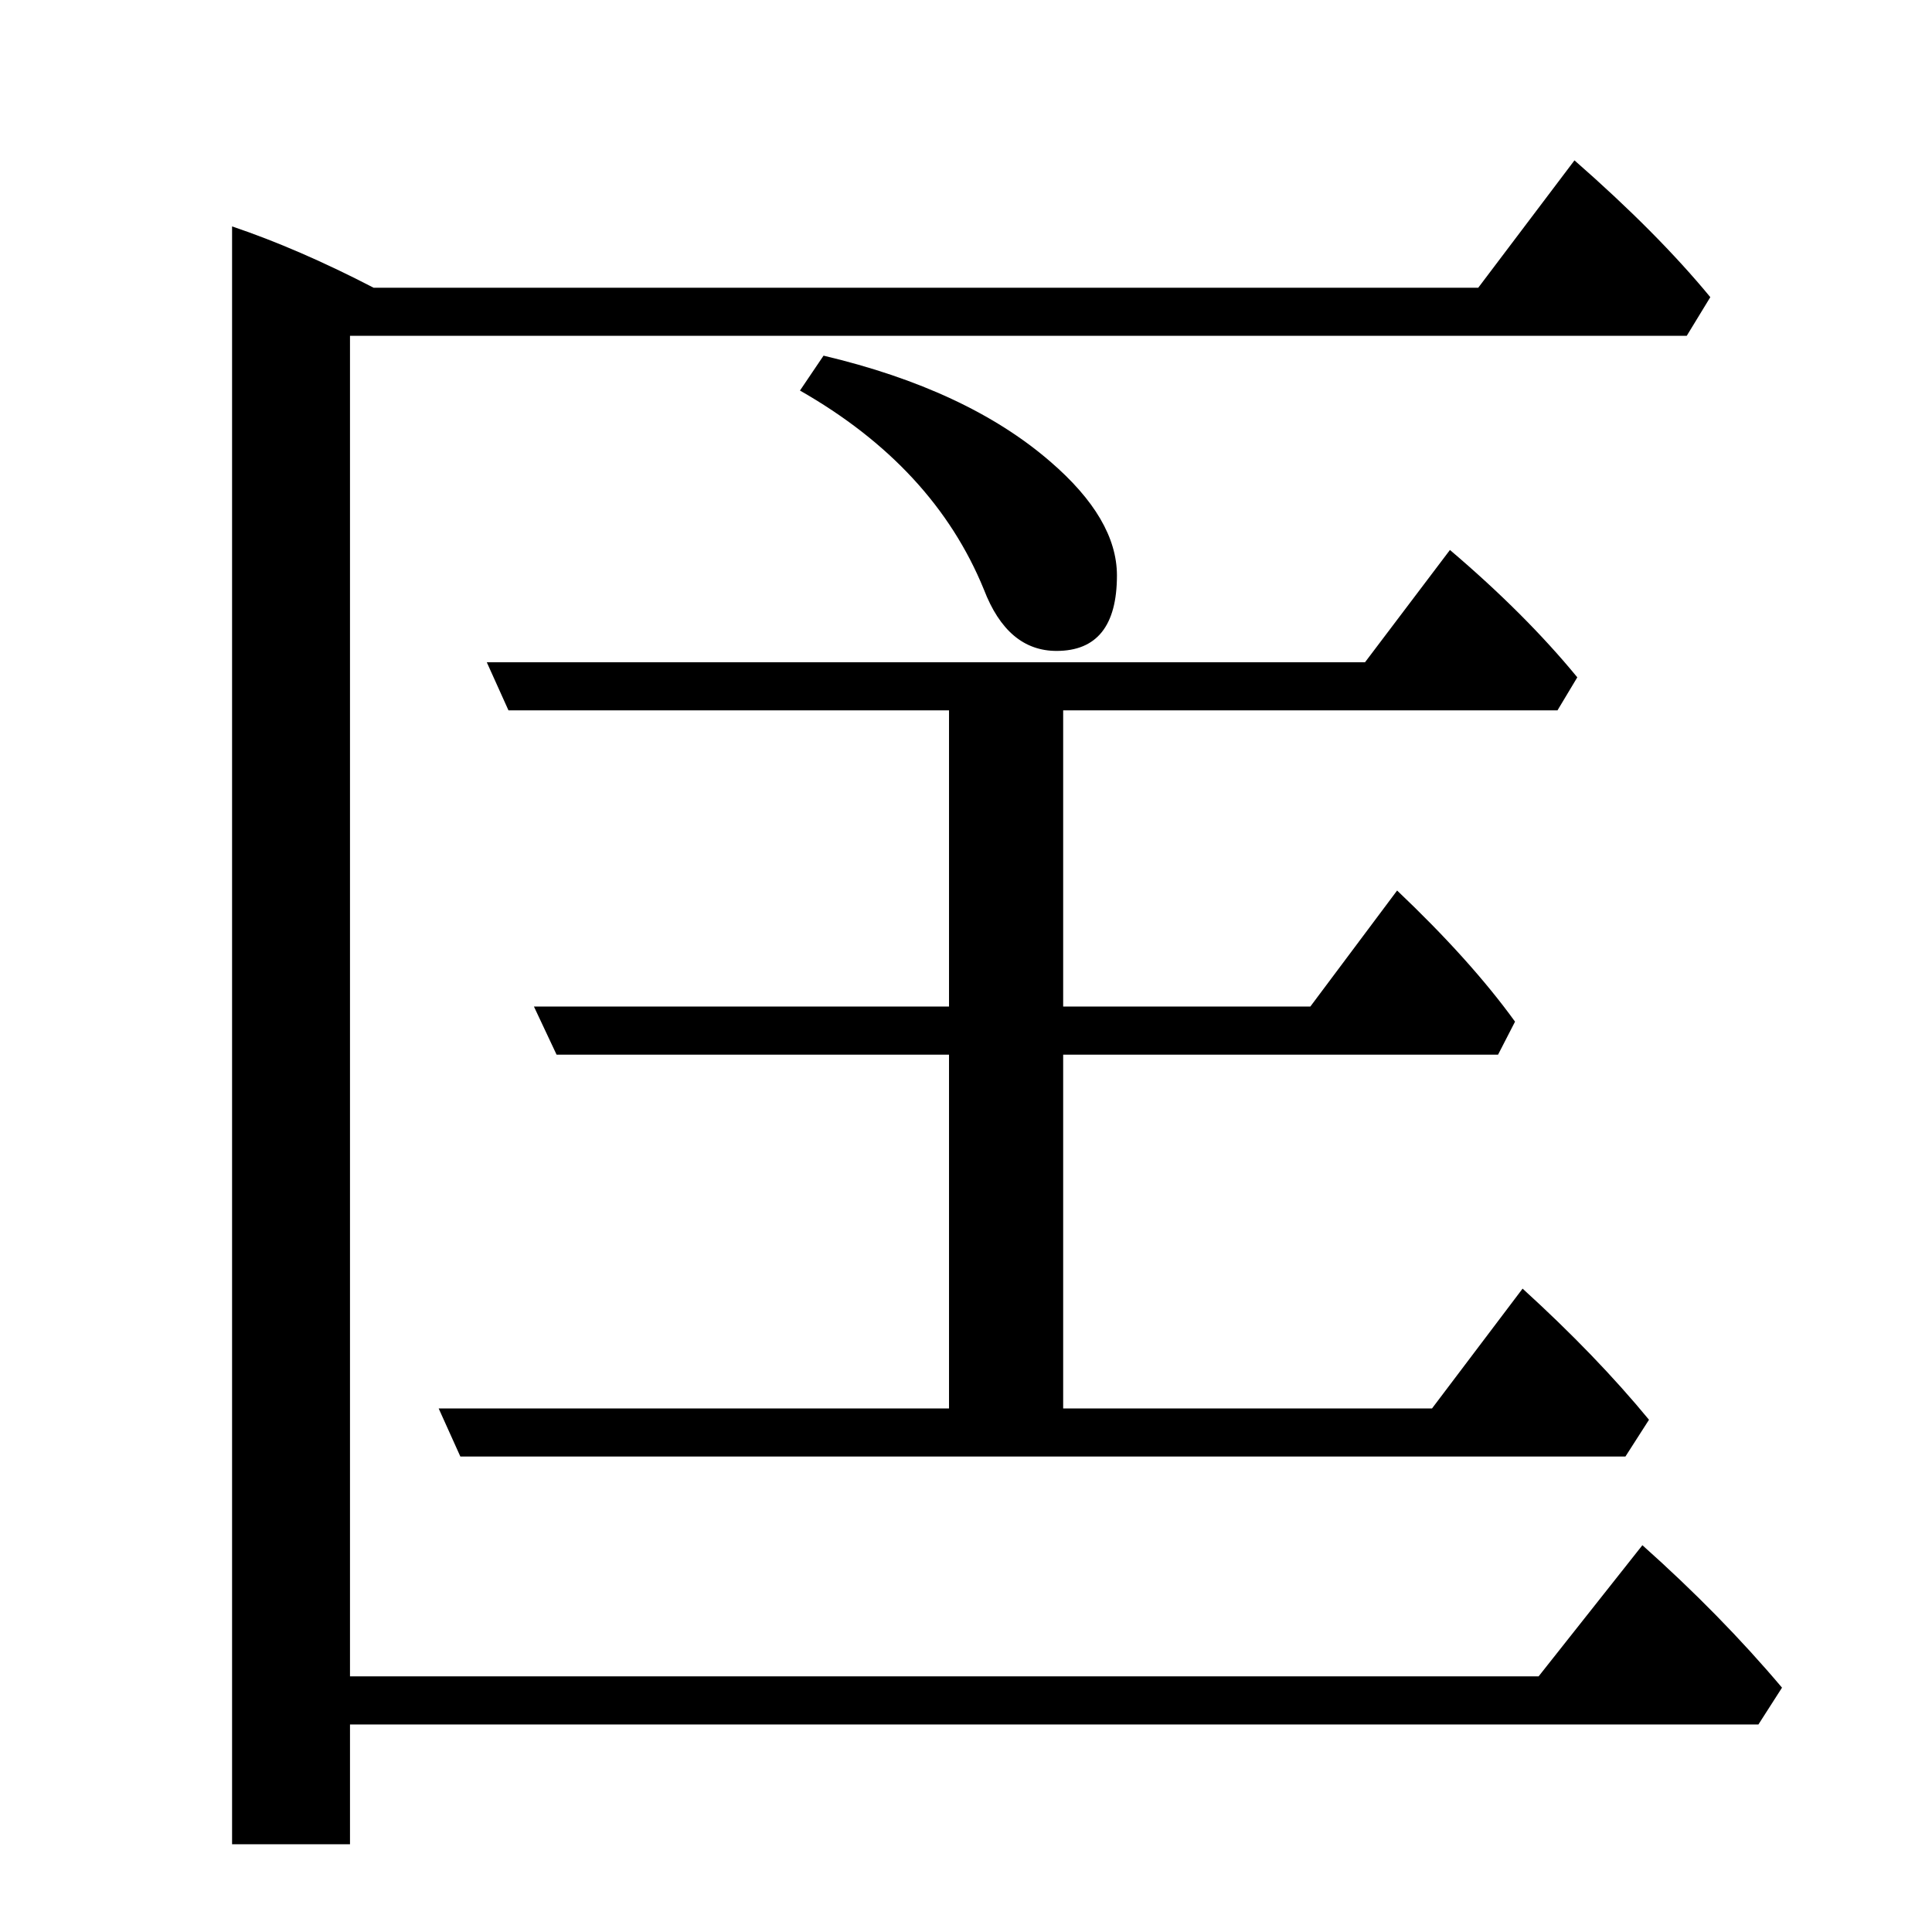 <?xml version="1.0" standalone="no"?>
<!DOCTYPE svg PUBLIC "-//W3C//DTD SVG 1.1//EN" "http://www.w3.org/Graphics/SVG/1.1/DTD/svg11.dtd" >
<svg xmlns="http://www.w3.org/2000/svg" xmlns:xlink="http://www.w3.org/1999/xlink" version="1.1" viewBox="0 -246 2048 2048">
  <g transform="matrix(1 0 0 -1 0 1802)">
   <path fill="currentColor"
d="M396 1743h1171l102 135q88 -77 144 -145l-25 -41h-1417v-1421h1260l110 139q83 -74 148 -151l-25 -39h-1493v-127h-125v1715q71 -24 150 -65zM1006 555v375h-416l-24 51h440v314h-467l-23 51h931l90 119q80 -68 135 -135l-21 -35h-524v-314h262l92 123q78 -74 125 -139
l-18 -35h-461v-375h391l96 127q78 -71 134 -139l-25 -39h-1235l-23 51h541zM1120 1358q-52 0 -77 65q-53 130 -195 211l25 37q152 -36 240 -112q71 -61 71 -121q0 -80 -64 -80z" />
  </g>

</svg>
